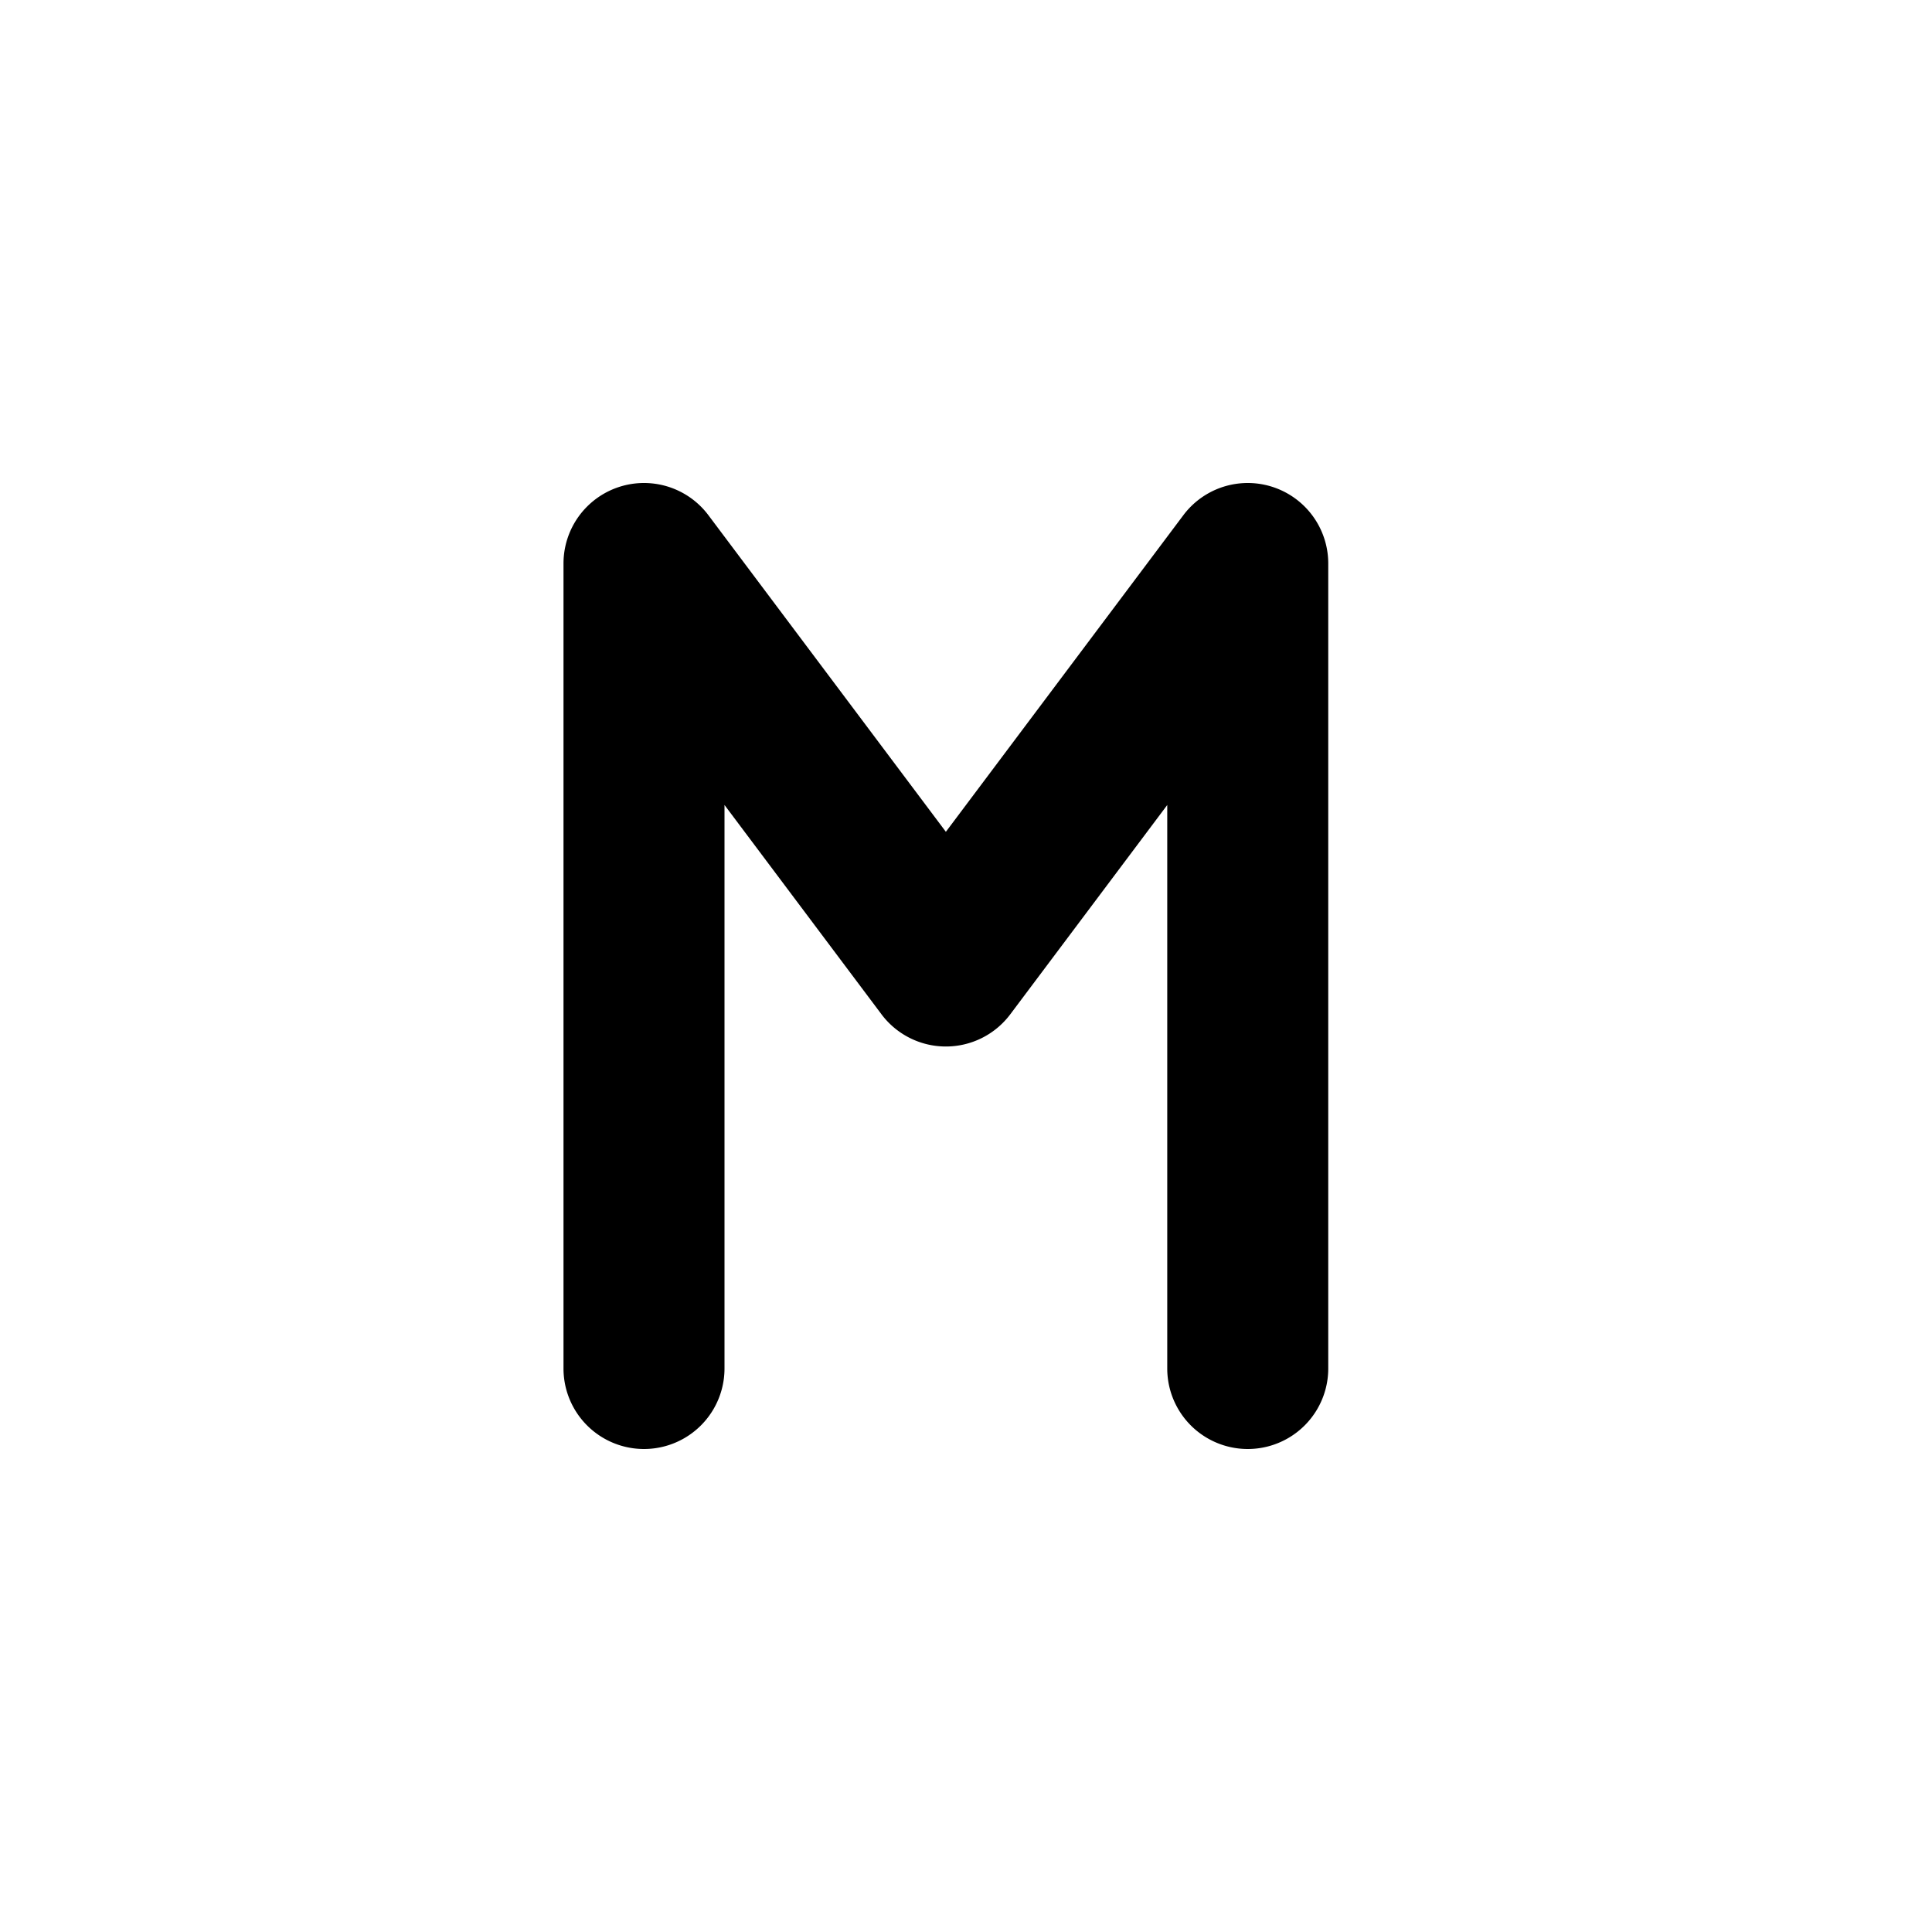 <svg width="24" height="24" fill="currentColor" viewBox="0 0 24 24" xmlns="http://www.w3.org/2000/svg"><path d="M8.8 6.4A1 1 0 0 0 7 7v10a1 1 0 1 0 2 0v-7l1.95 2.6a1 1 0 0 0 1.6 0L14.5 10v7a1 1 0 1 0 2 0V7a1 1 0 0 0-1.8-.6l-2.95 3.933z"/></svg>